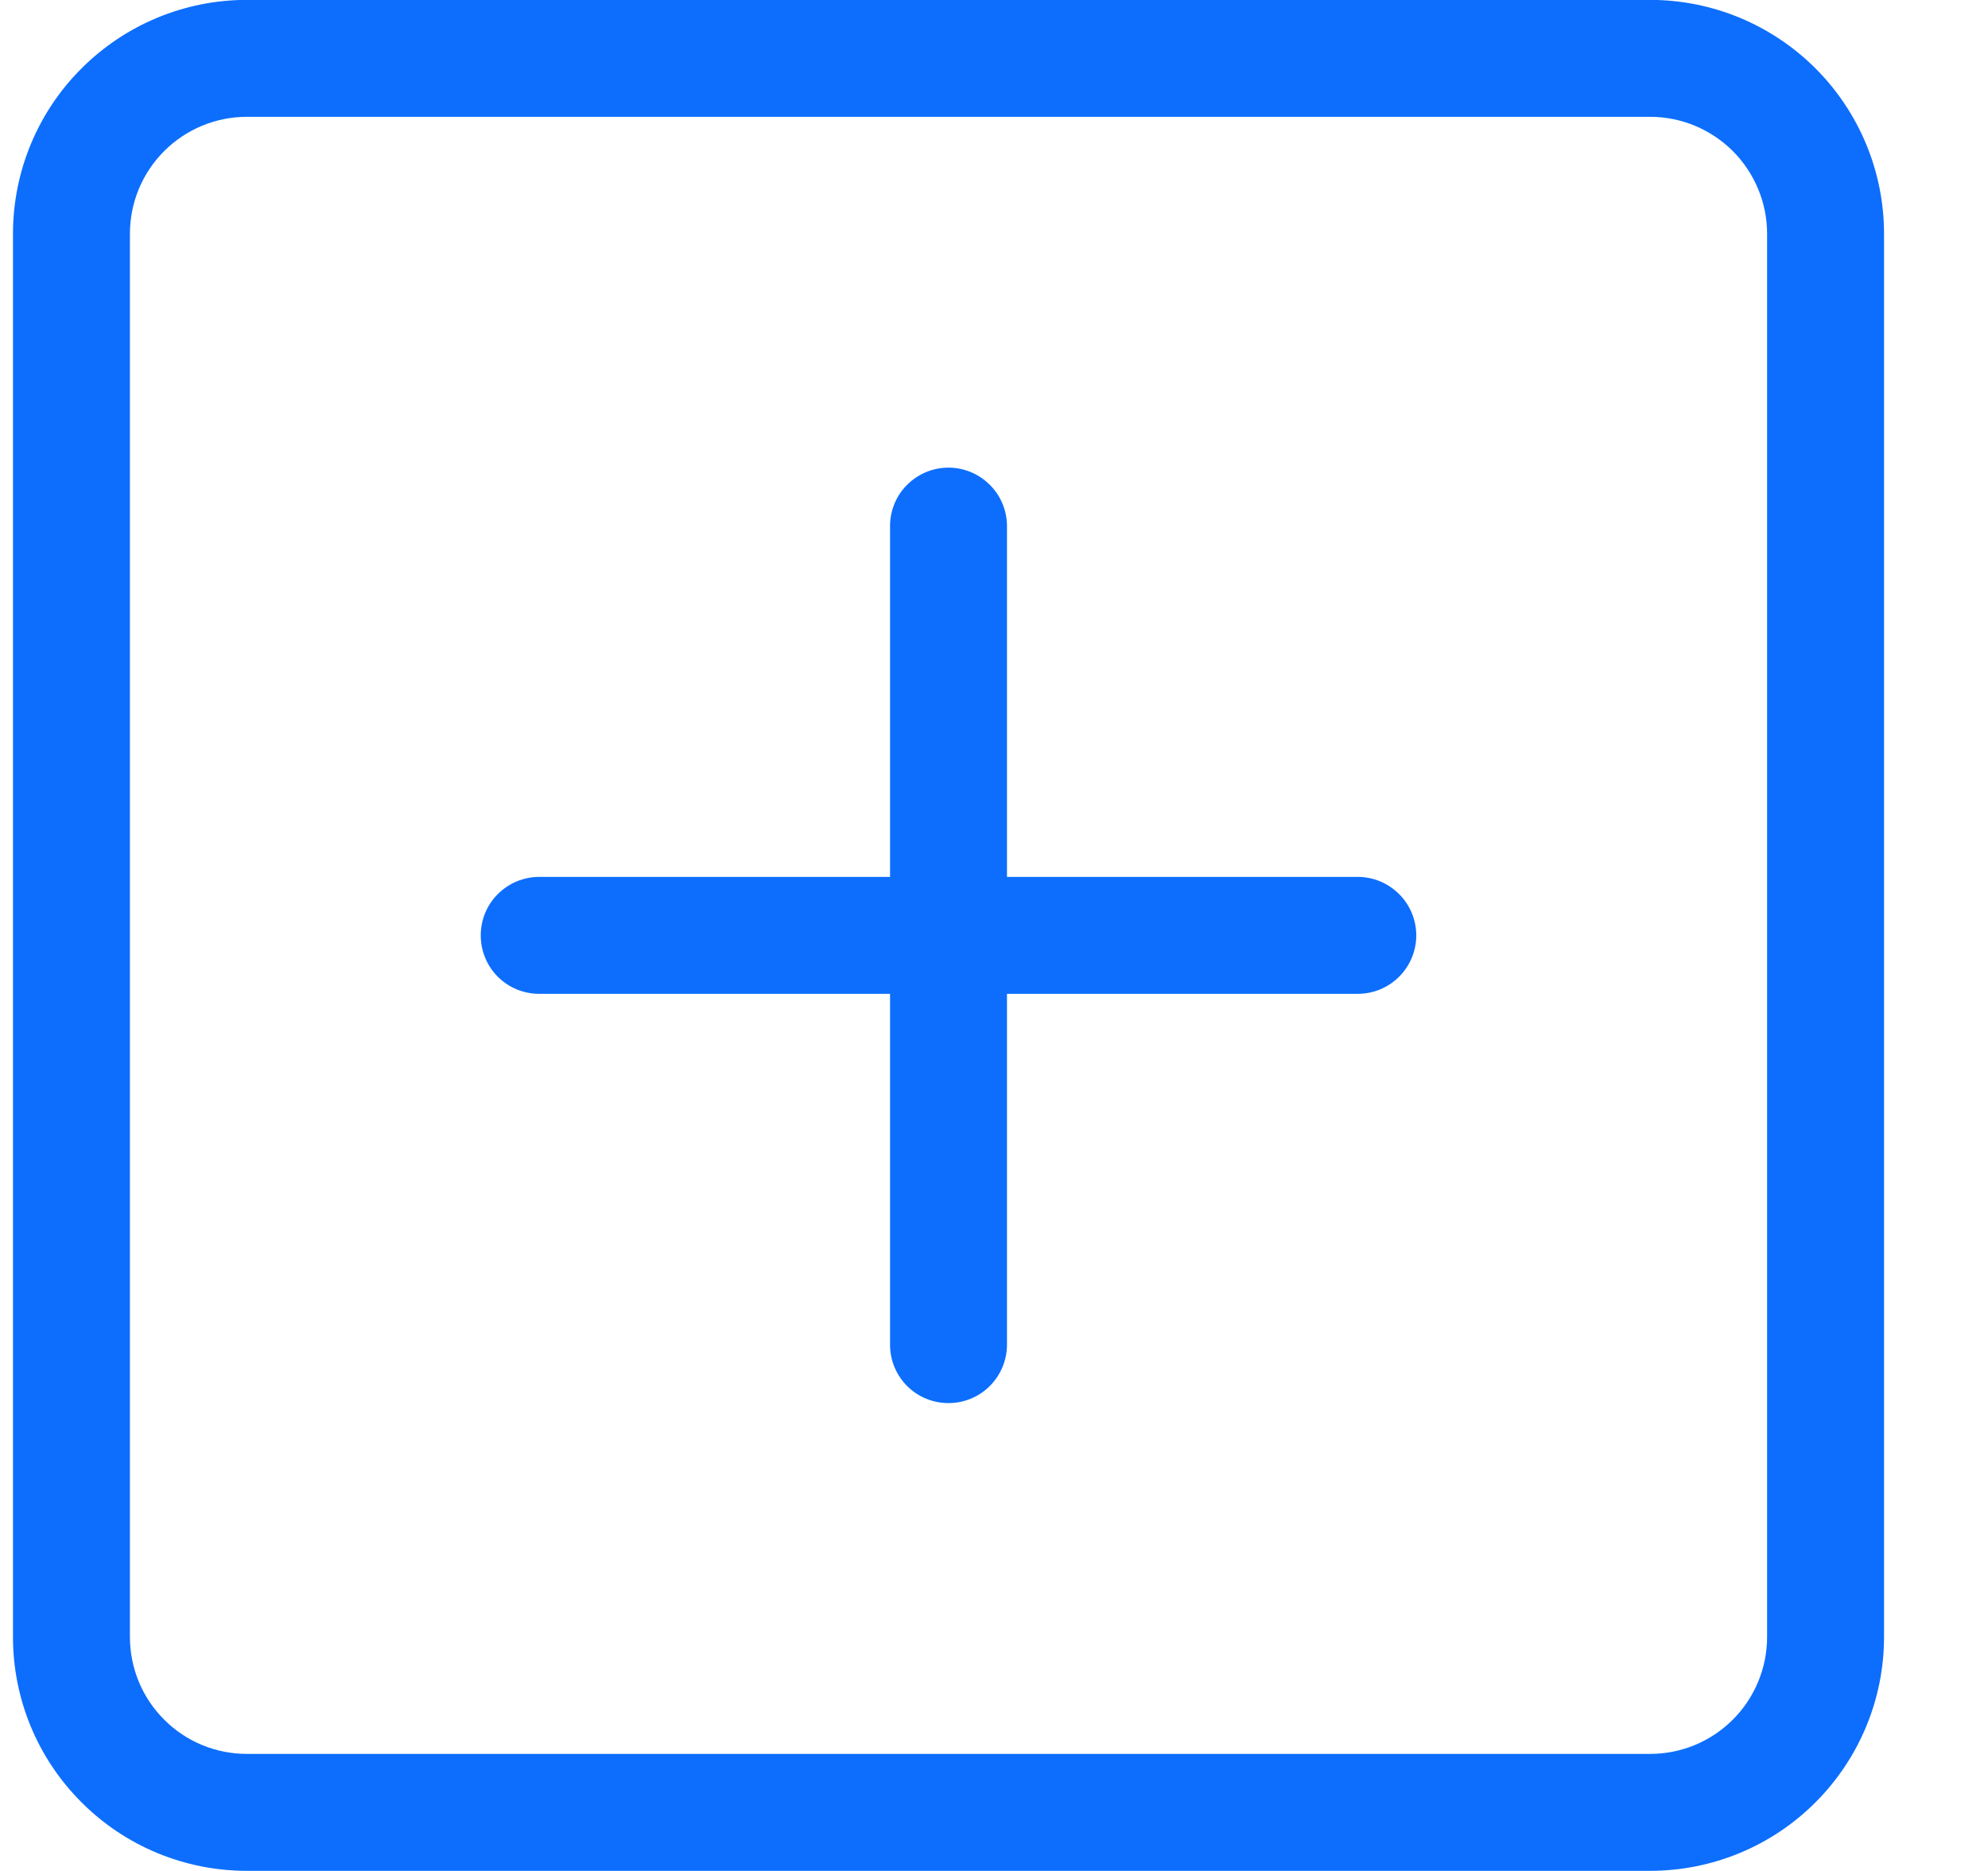 <svg width="17" height="16" viewBox="0 0 17 16" fill="none" xmlns="http://www.w3.org/2000/svg">
<g clip-path="url(#clip0_25_52750)">
<path d="M14.111 0.999C14.376 0.999 14.63 1.105 14.818 1.292C15.005 1.48 15.111 1.734 15.111 1.999V13.999C15.111 14.264 15.005 14.519 14.818 14.706C14.63 14.894 14.376 14.999 14.111 14.999H2.111C1.845 14.999 1.591 14.894 1.404 14.706C1.216 14.519 1.111 14.264 1.111 13.999V1.999C1.111 1.734 1.216 1.48 1.404 1.292C1.591 1.105 1.845 0.999 2.111 0.999H14.111ZM2.111 -0.001C1.58 -0.001 1.072 0.21 0.697 0.585C0.321 0.96 0.111 1.469 0.111 1.999V13.999C0.111 14.53 0.321 15.038 0.697 15.413C1.072 15.789 1.58 15.999 2.111 15.999H14.111C14.641 15.999 15.15 15.789 15.525 15.413C15.9 15.038 16.111 14.53 16.111 13.999V1.999C16.111 1.469 15.9 0.96 15.525 0.585C15.15 0.21 14.641 -0.001 14.111 -0.001H2.111Z" fill="#0D6EFD"/>
<path d="M8.111 3.999C8.243 3.999 8.37 4.052 8.464 4.146C8.558 4.239 8.611 4.367 8.611 4.499V7.499H11.611C11.743 7.499 11.87 7.552 11.964 7.646C12.058 7.739 12.111 7.867 12.111 7.999C12.111 8.132 12.058 8.259 11.964 8.353C11.87 8.447 11.743 8.499 11.611 8.499H8.611V11.499C8.611 11.632 8.558 11.759 8.464 11.853C8.37 11.947 8.243 11.999 8.111 11.999C7.978 11.999 7.851 11.947 7.757 11.853C7.663 11.759 7.611 11.632 7.611 11.499V8.499H4.611C4.478 8.499 4.351 8.447 4.257 8.353C4.163 8.259 4.111 8.132 4.111 7.999C4.111 7.867 4.163 7.739 4.257 7.646C4.351 7.552 4.478 7.499 4.611 7.499H7.611V4.499C7.611 4.367 7.663 4.239 7.757 4.146C7.851 4.052 7.978 3.999 8.111 3.999Z" fill="#0D6EFD"/>
</g>
<defs>
<clipPath id="clip0_25_52750">
<rect width="16" height="16" fill="white" transform="translate(0.111)"/>
</clipPath>
</defs>
</svg>
